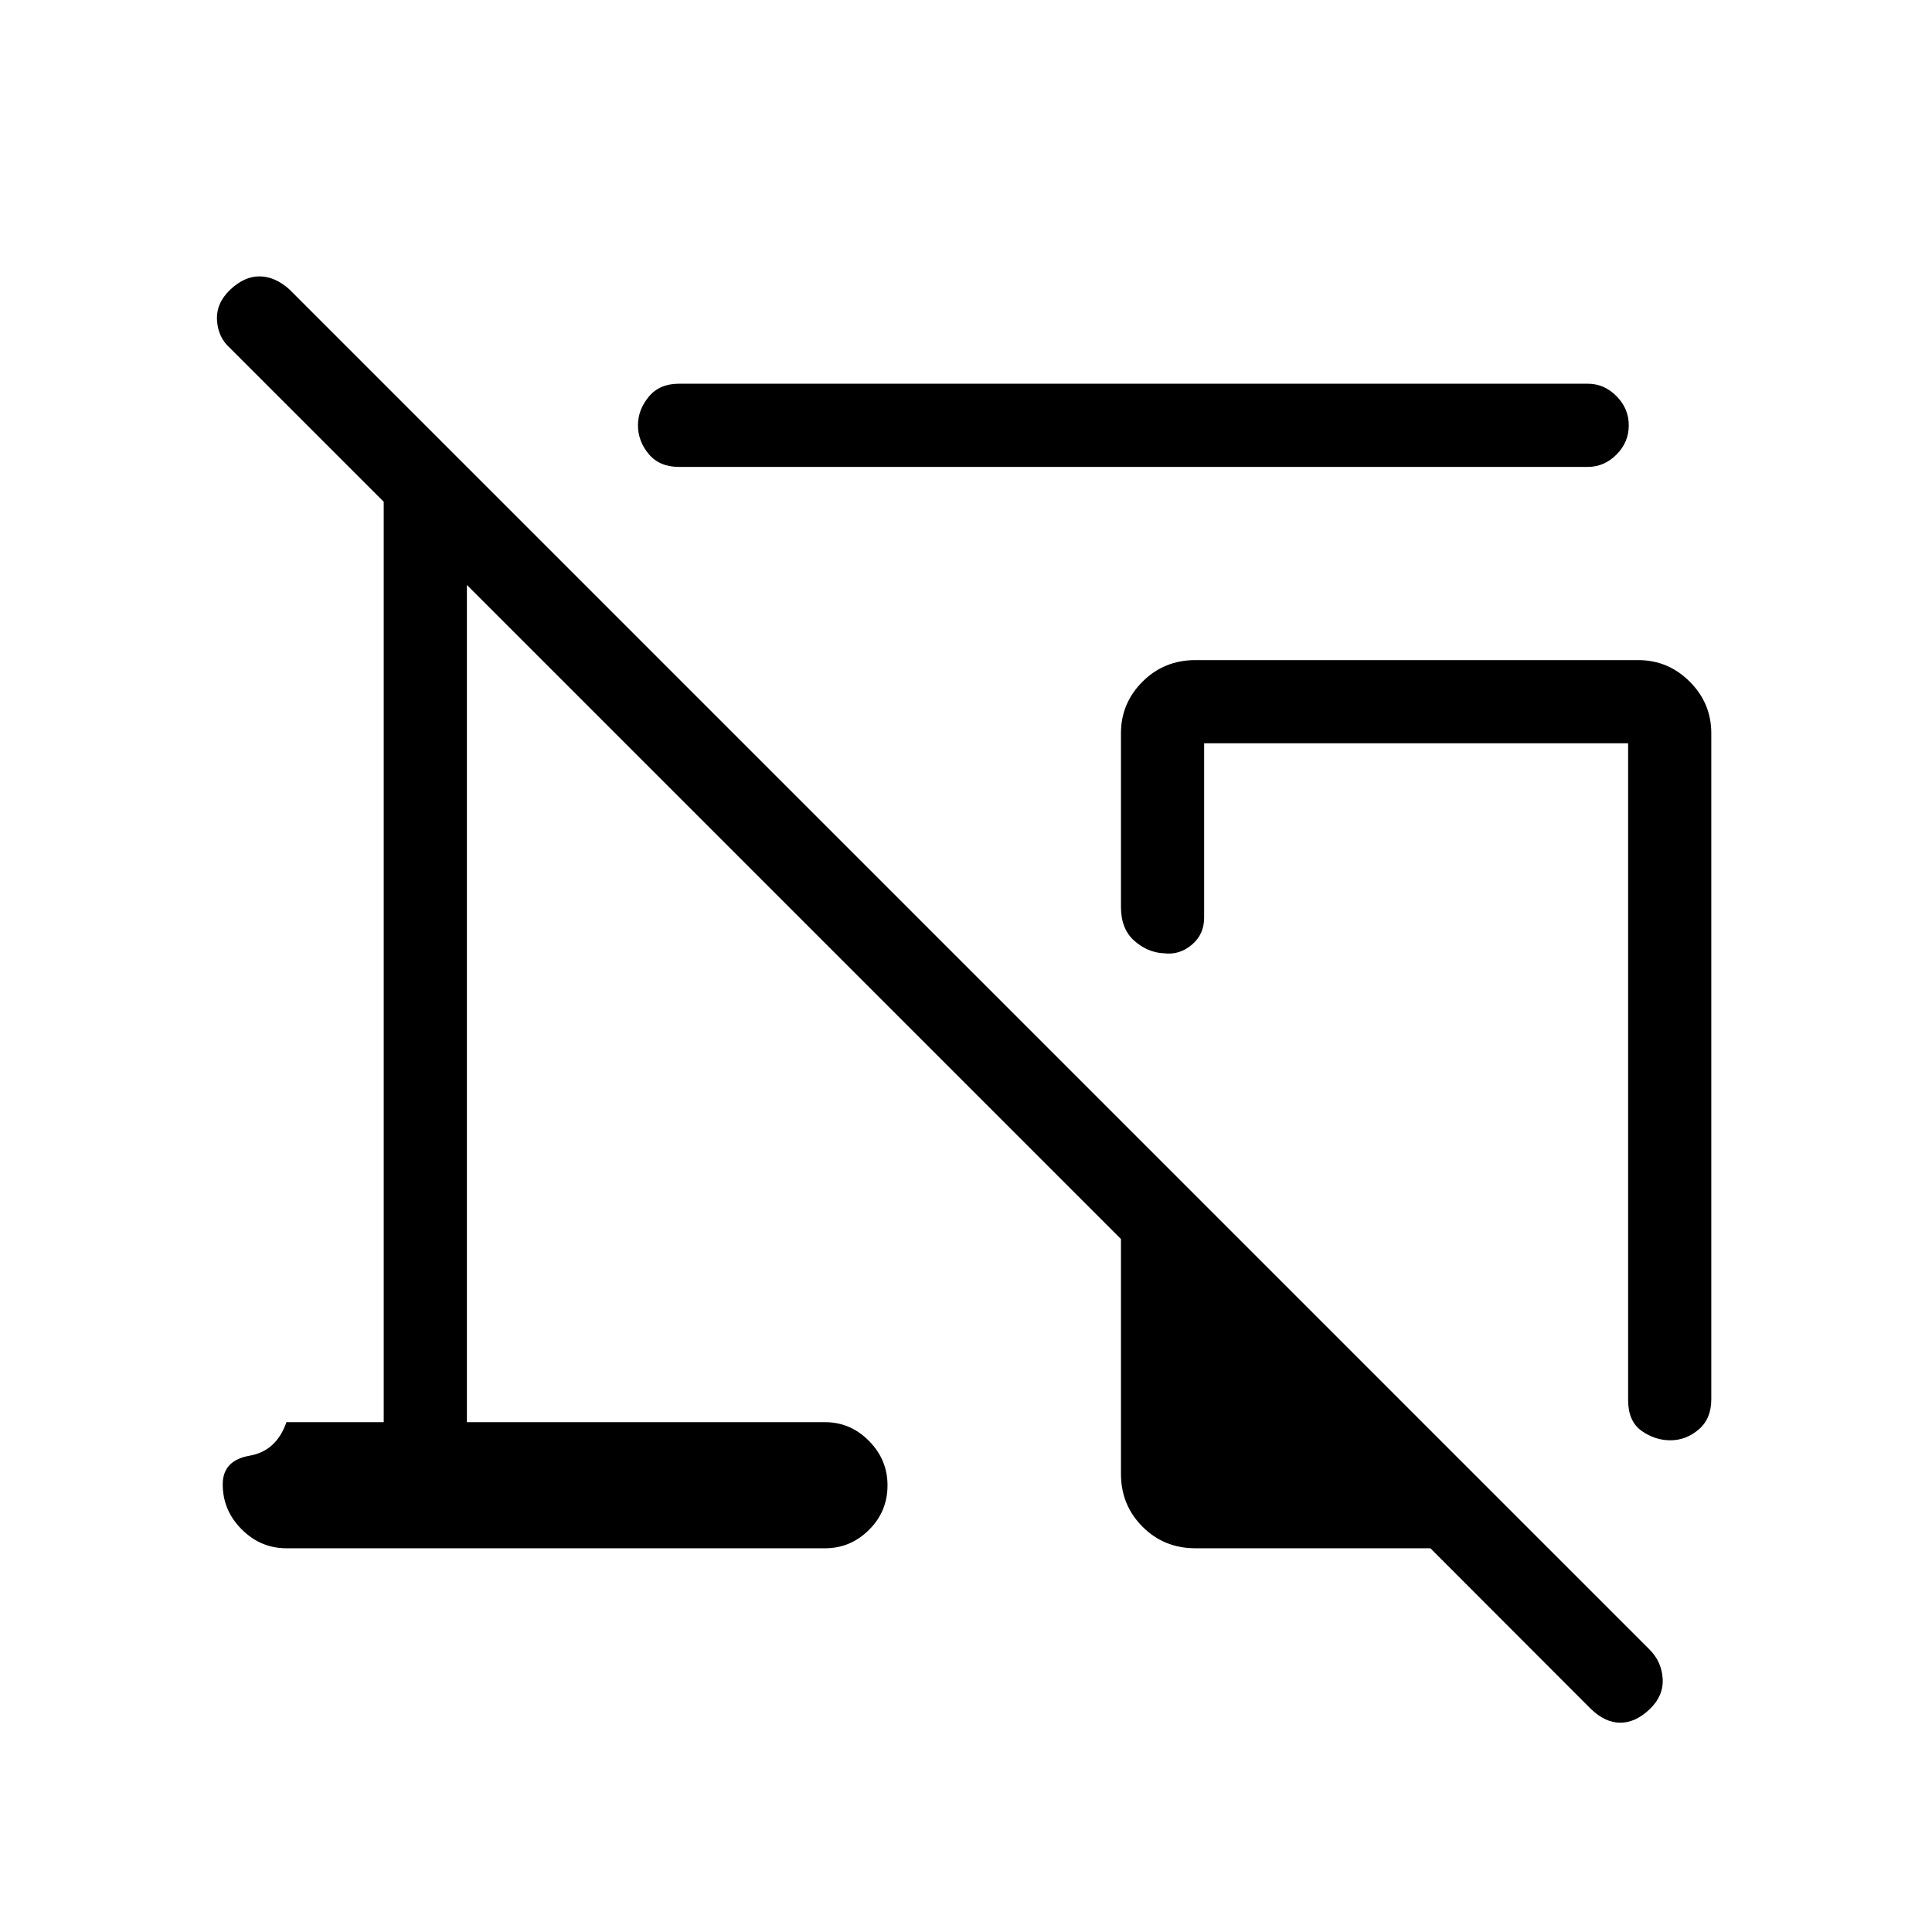 <svg xmlns="http://www.w3.org/2000/svg" height="40" viewBox="0 -960 960 960" width="40"><path d="M789-728H337.33q-9.66 0-15-6.41-5.33-6.4-5.33-14.29 0-7.63 5.33-14.13 5.34-6.5 15-6.5H789q8.12 0 14.22 6.16 6.11 6.16 6.11 14.54 0 8.38-6.11 14.51Q797.12-728 789-728Zm61.33 132.33v331q0 9.67-6.29 15-6.29 5.34-14.04 5.34-7.75 0-14.37-4.74-6.63-4.74-6.63-15.26v-326.34H598.33V-504q0 8.33-6.19 13.5-6.2 5.17-13.84 4.17-8.05-.34-14.68-6.21-6.62-5.87-6.62-16.79v-86.34q0-14.91 10.72-25.62Q578.43-632 594-632h220q14.92 0 25.62 10.71 10.71 10.71 10.71 25.62ZM594-190.67q-15.57 0-26.28-10.71Q557-212.1 557-227.67v-116.66l-325-325v416h178q12.58 0 21.79 9.31 9.21 9.32 9.21 22.06 0 13.02-9.21 22.15-9.21 9.14-21.79 9.14H142.33q-12.86 0-22.26-9.43-9.4-9.43-9.4-22.33 0-11.9 13.34-14.24 13.35-2.33 18.32-16.66h48.34v-457.34L114.33-787q-6-5.33-6.5-13.83t6.5-15.17q7-6.67 14.57-6.67t14.77 6.34l676 676q6 6 6.5 14.5t-6.5 15.16q-7 6.67-14.57 6.67t-14.77-7l-79.57-79.67H594Zm109.67-180Z"/></svg>
